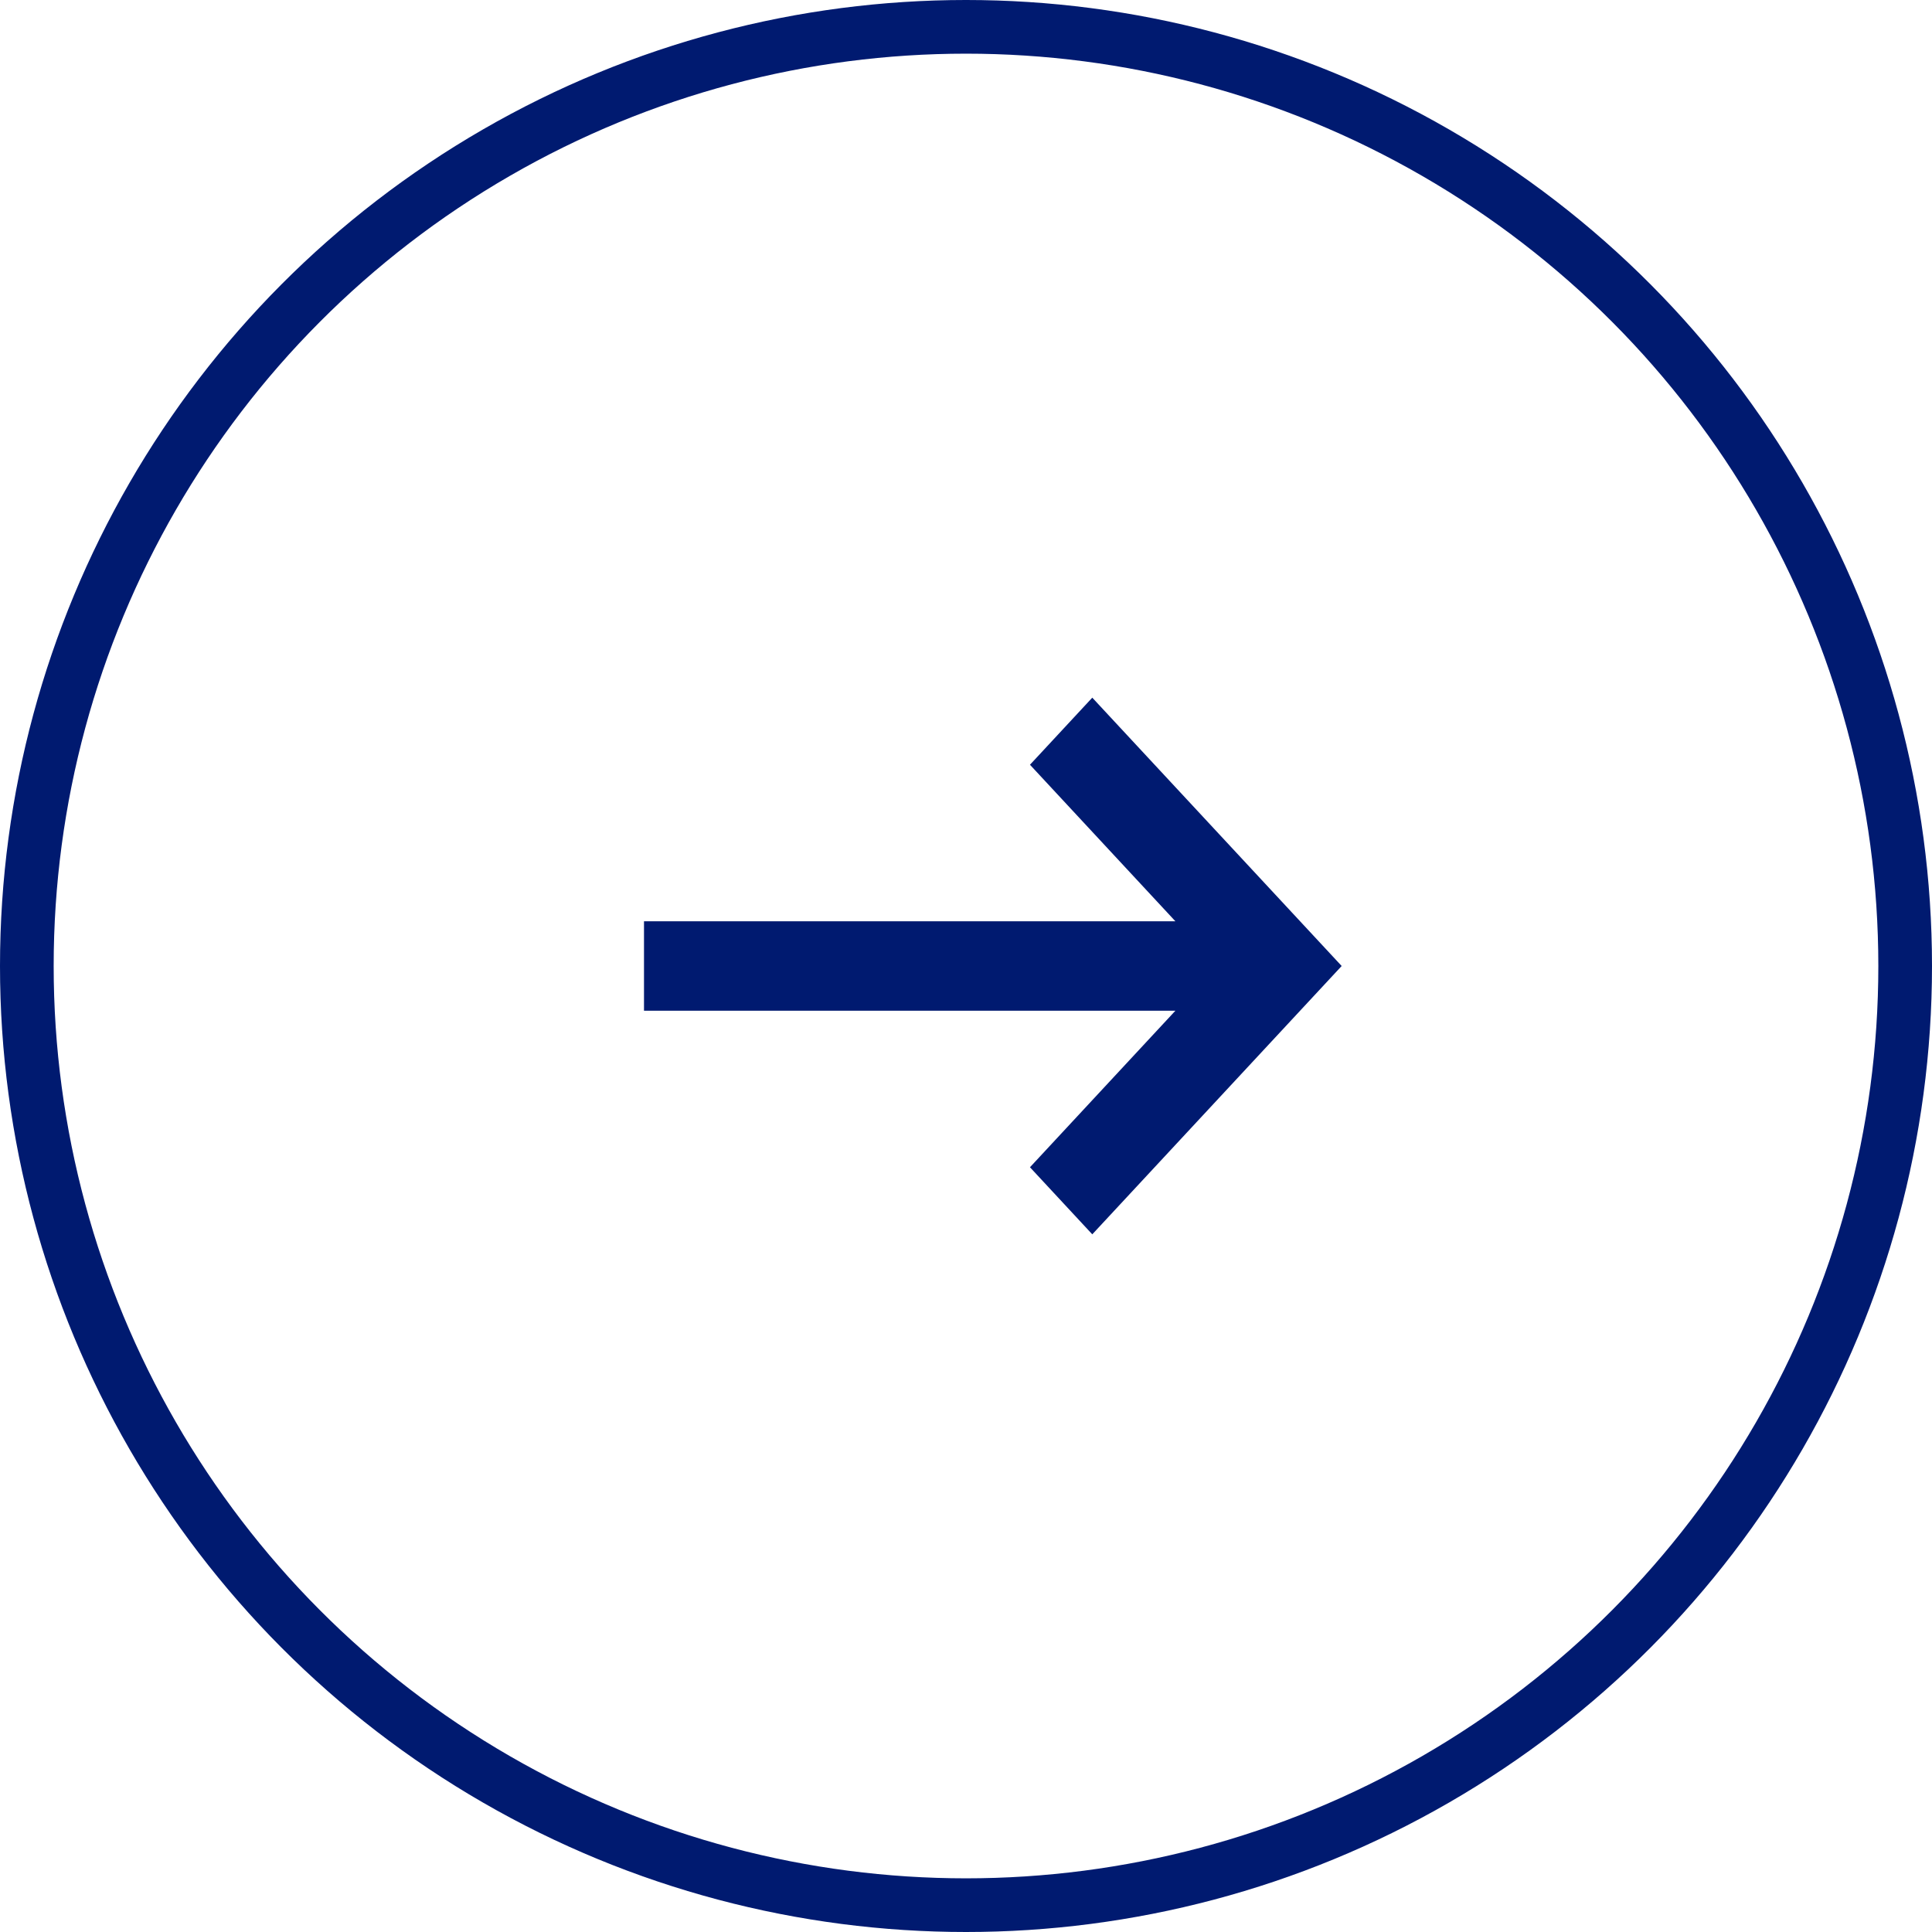 <svg width="36" height="36" viewBox="0 0 36 36" fill="none" xmlns="http://www.w3.org/2000/svg">
<circle r="17.5" transform="matrix(-1 0 0 1 18 18)" stroke="#001A70"/>
<path d="M12 17.167H21.902L19.192 14.25L20.353 13L25 18L20.353 23L19.192 21.75L21.902 18.833H12V17.167Z" fill="#001A70"/>
</svg>
